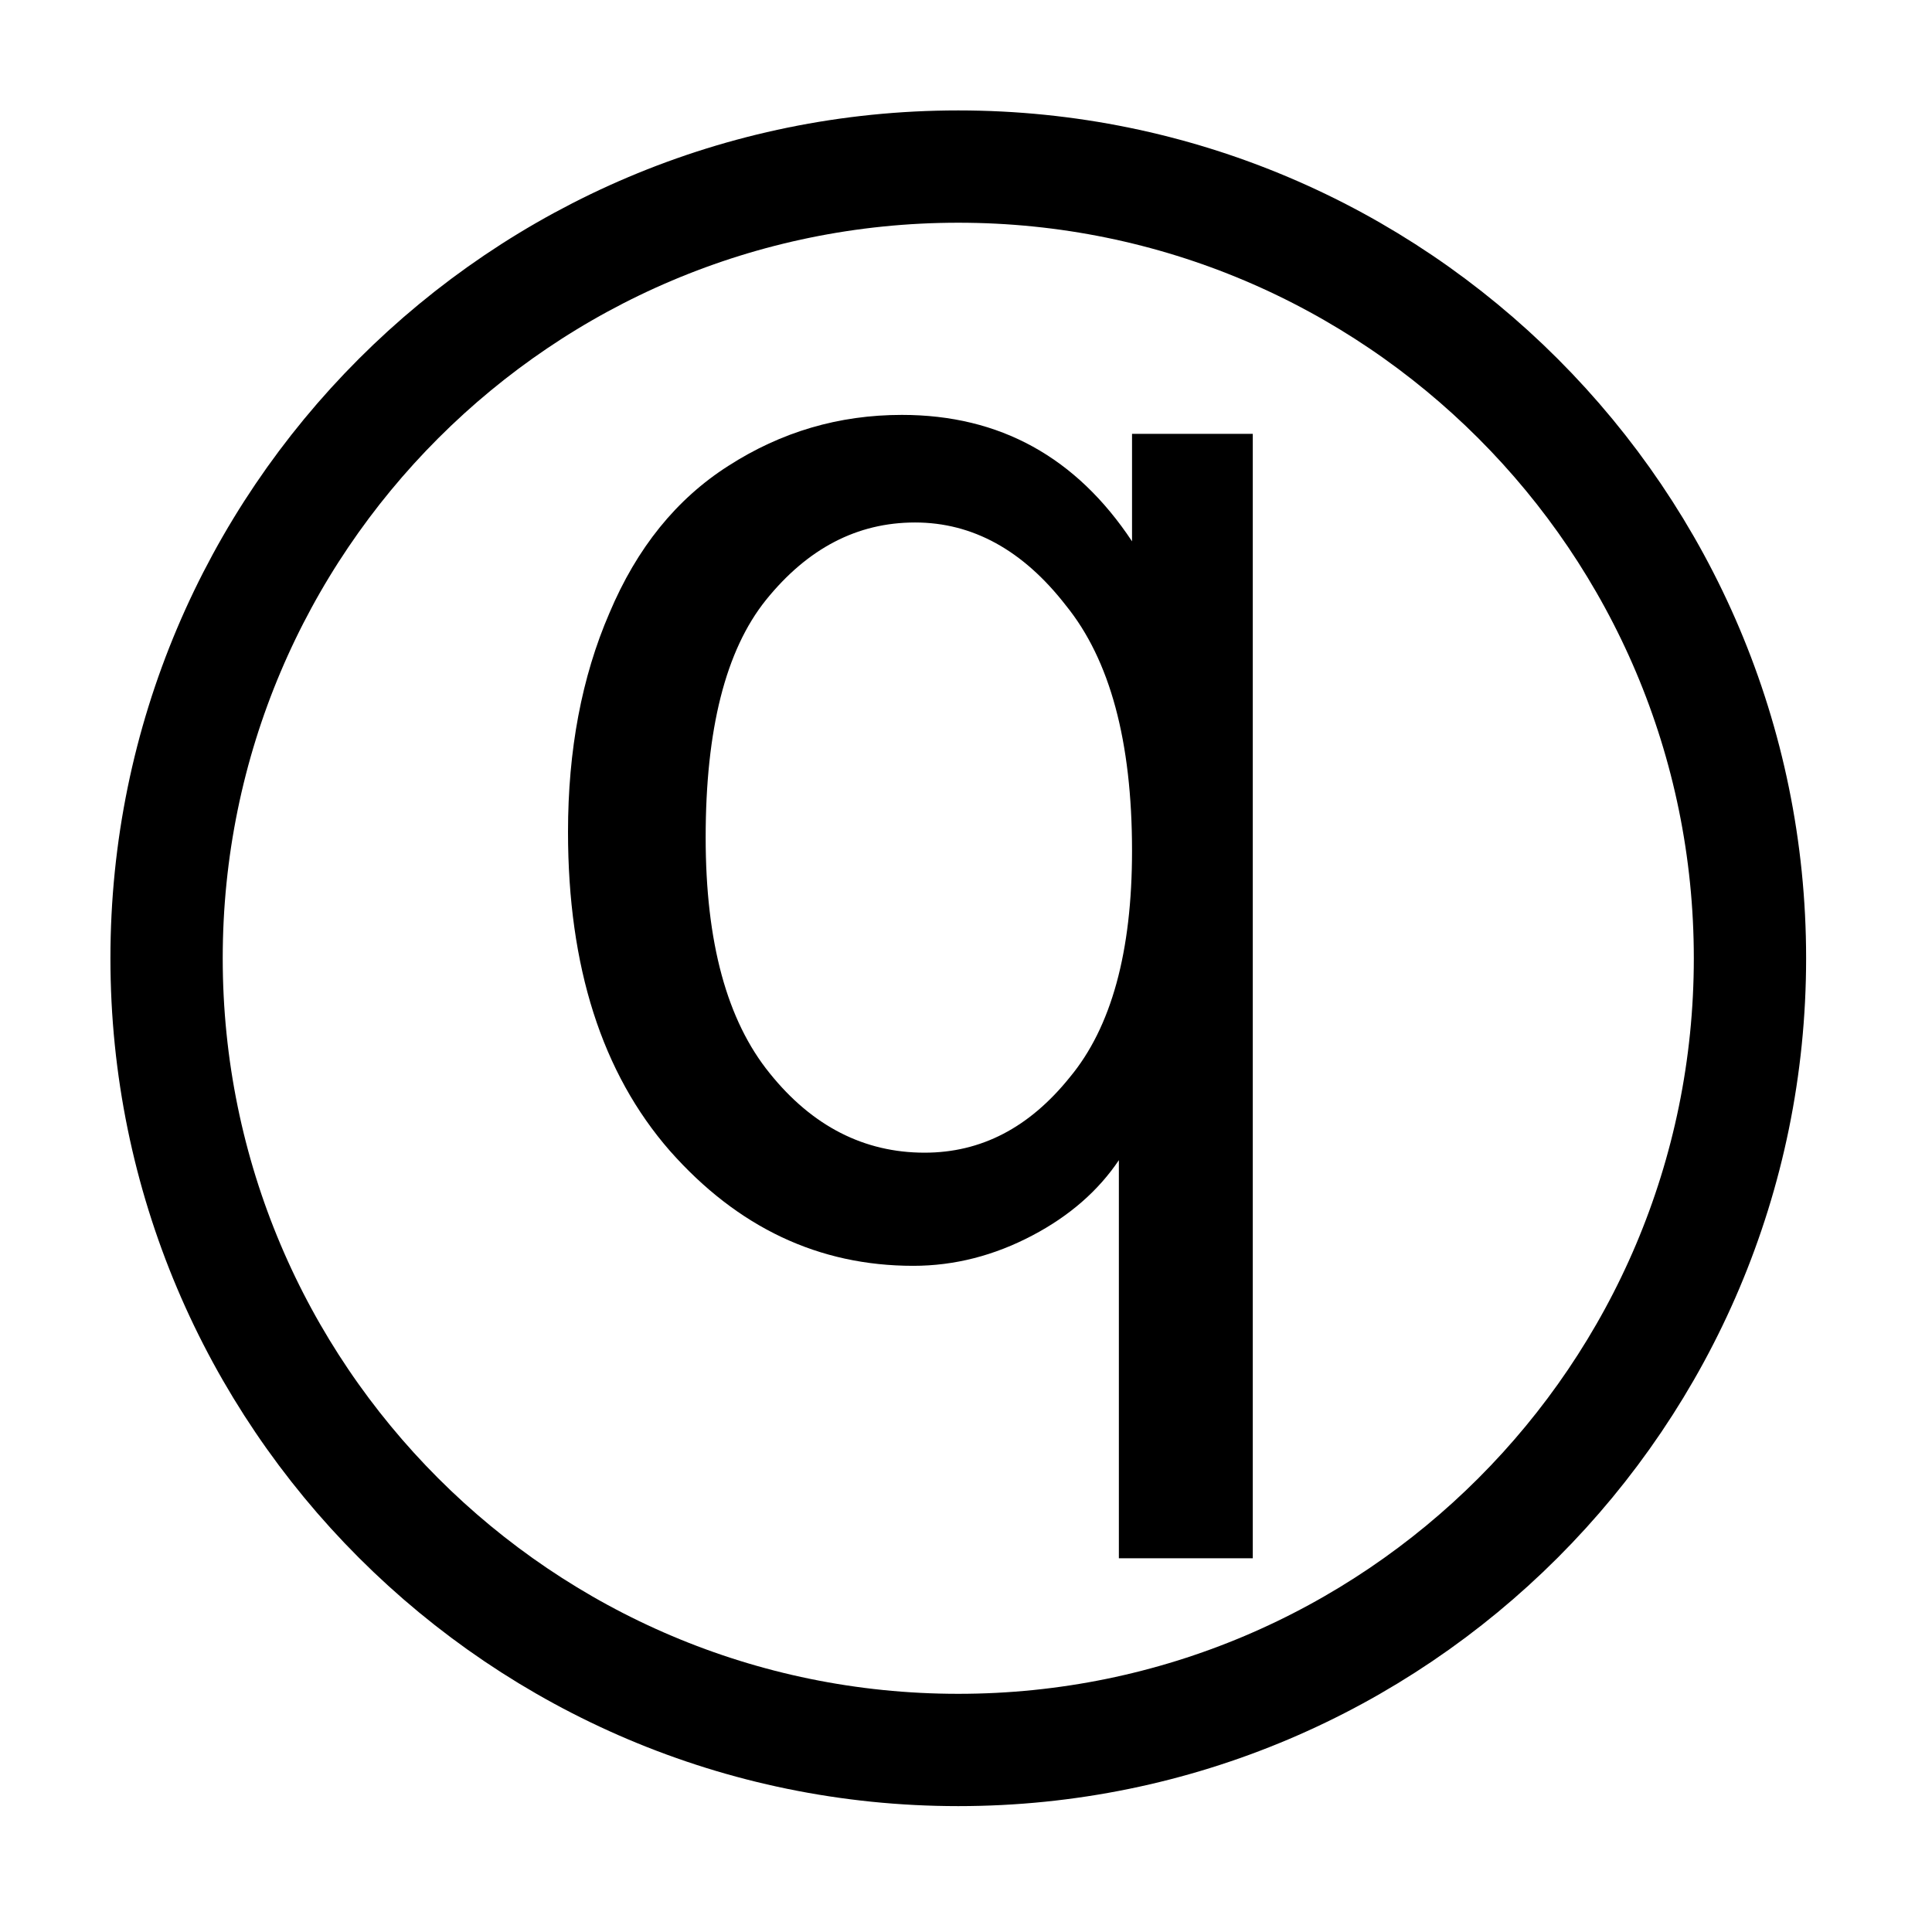 <?xml version="1.0" encoding="UTF-8"?>
<svg xmlns="http://www.w3.org/2000/svg" xmlns:xlink="http://www.w3.org/1999/xlink" width="16pt" height="16pt" viewBox="0 0 16 16" version="1.1">
<defs>
<g>
<symbol overflow="visible" id="glyph0-0">
<path style="stroke:none;" d="M 1.578 0 L 1.578 -8.125 L 7.891 -8.125 L 7.891 0 Z M 1.781 -0.203 L 7.688 -0.203 L 7.688 -7.922 L 1.781 -7.922 Z M 1.781 -0.203 "/>
</symbol>
<symbol overflow="visible" id="glyph0-1">
<path style="stroke:none;" d="M 5 2.578 L 5 -0.719 C 4.832 -0.469 4.594 -0.258 4.281 -0.094 C 3.969 0.07 3.641 0.156 3.297 0.156 C 2.516 0.156 1.844 -0.16 1.281 -0.797 C 0.719 -1.441 0.438 -2.32 0.438 -3.438 C 0.438 -4.113 0.551 -4.719 0.781 -5.25 C 1.008 -5.789 1.336 -6.195 1.766 -6.469 C 2.203 -6.75 2.68 -6.891 3.203 -6.891 C 4.016 -6.891 4.648 -6.539 5.109 -5.844 L 5.109 -6.734 L 6.109 -6.734 L 6.109 2.578 Z M 1.578 -3.391 C 1.578 -2.523 1.754 -1.875 2.109 -1.438 C 2.461 -1 2.891 -0.781 3.391 -0.781 C 3.859 -0.781 4.258 -0.988 4.594 -1.406 C 4.938 -1.82 5.109 -2.445 5.109 -3.281 C 5.109 -4.188 4.926 -4.863 4.562 -5.312 C 4.207 -5.77 3.789 -6 3.312 -6 C 2.832 -6 2.422 -5.785 2.078 -5.359 C 1.742 -4.941 1.578 -4.285 1.578 -3.391 Z M 1.578 -3.391 "/>
</symbol>
</g>
</defs>
<g id="surface1">
<path style="fill:none;stroke-width:30;stroke-linecap:butt;stroke-linejoin:miter;stroke:rgb(0%,0%,0%);stroke-opacity:1;stroke-miterlimit:4;" d="M 467.5 256 C 467.5 139.25 372.75 44.5 256 44.5 C 139.25 44.5 44.5 139.25 44.5 256 C 44.5 372.75 139.25 467.5 256 467.5 C 372.75 467.5 467.5 372.75 467.5 256 Z M 467.5 256 " transform="matrix(0.031,0,0,0.031,0,0)"/>
<g style="fill:rgb(0%,0%,0%);fill-opacity:1;">
  <use xlink:href="#glyph0-1" x="4.266" y="10.327"/>
</g>
</g>
</svg>
